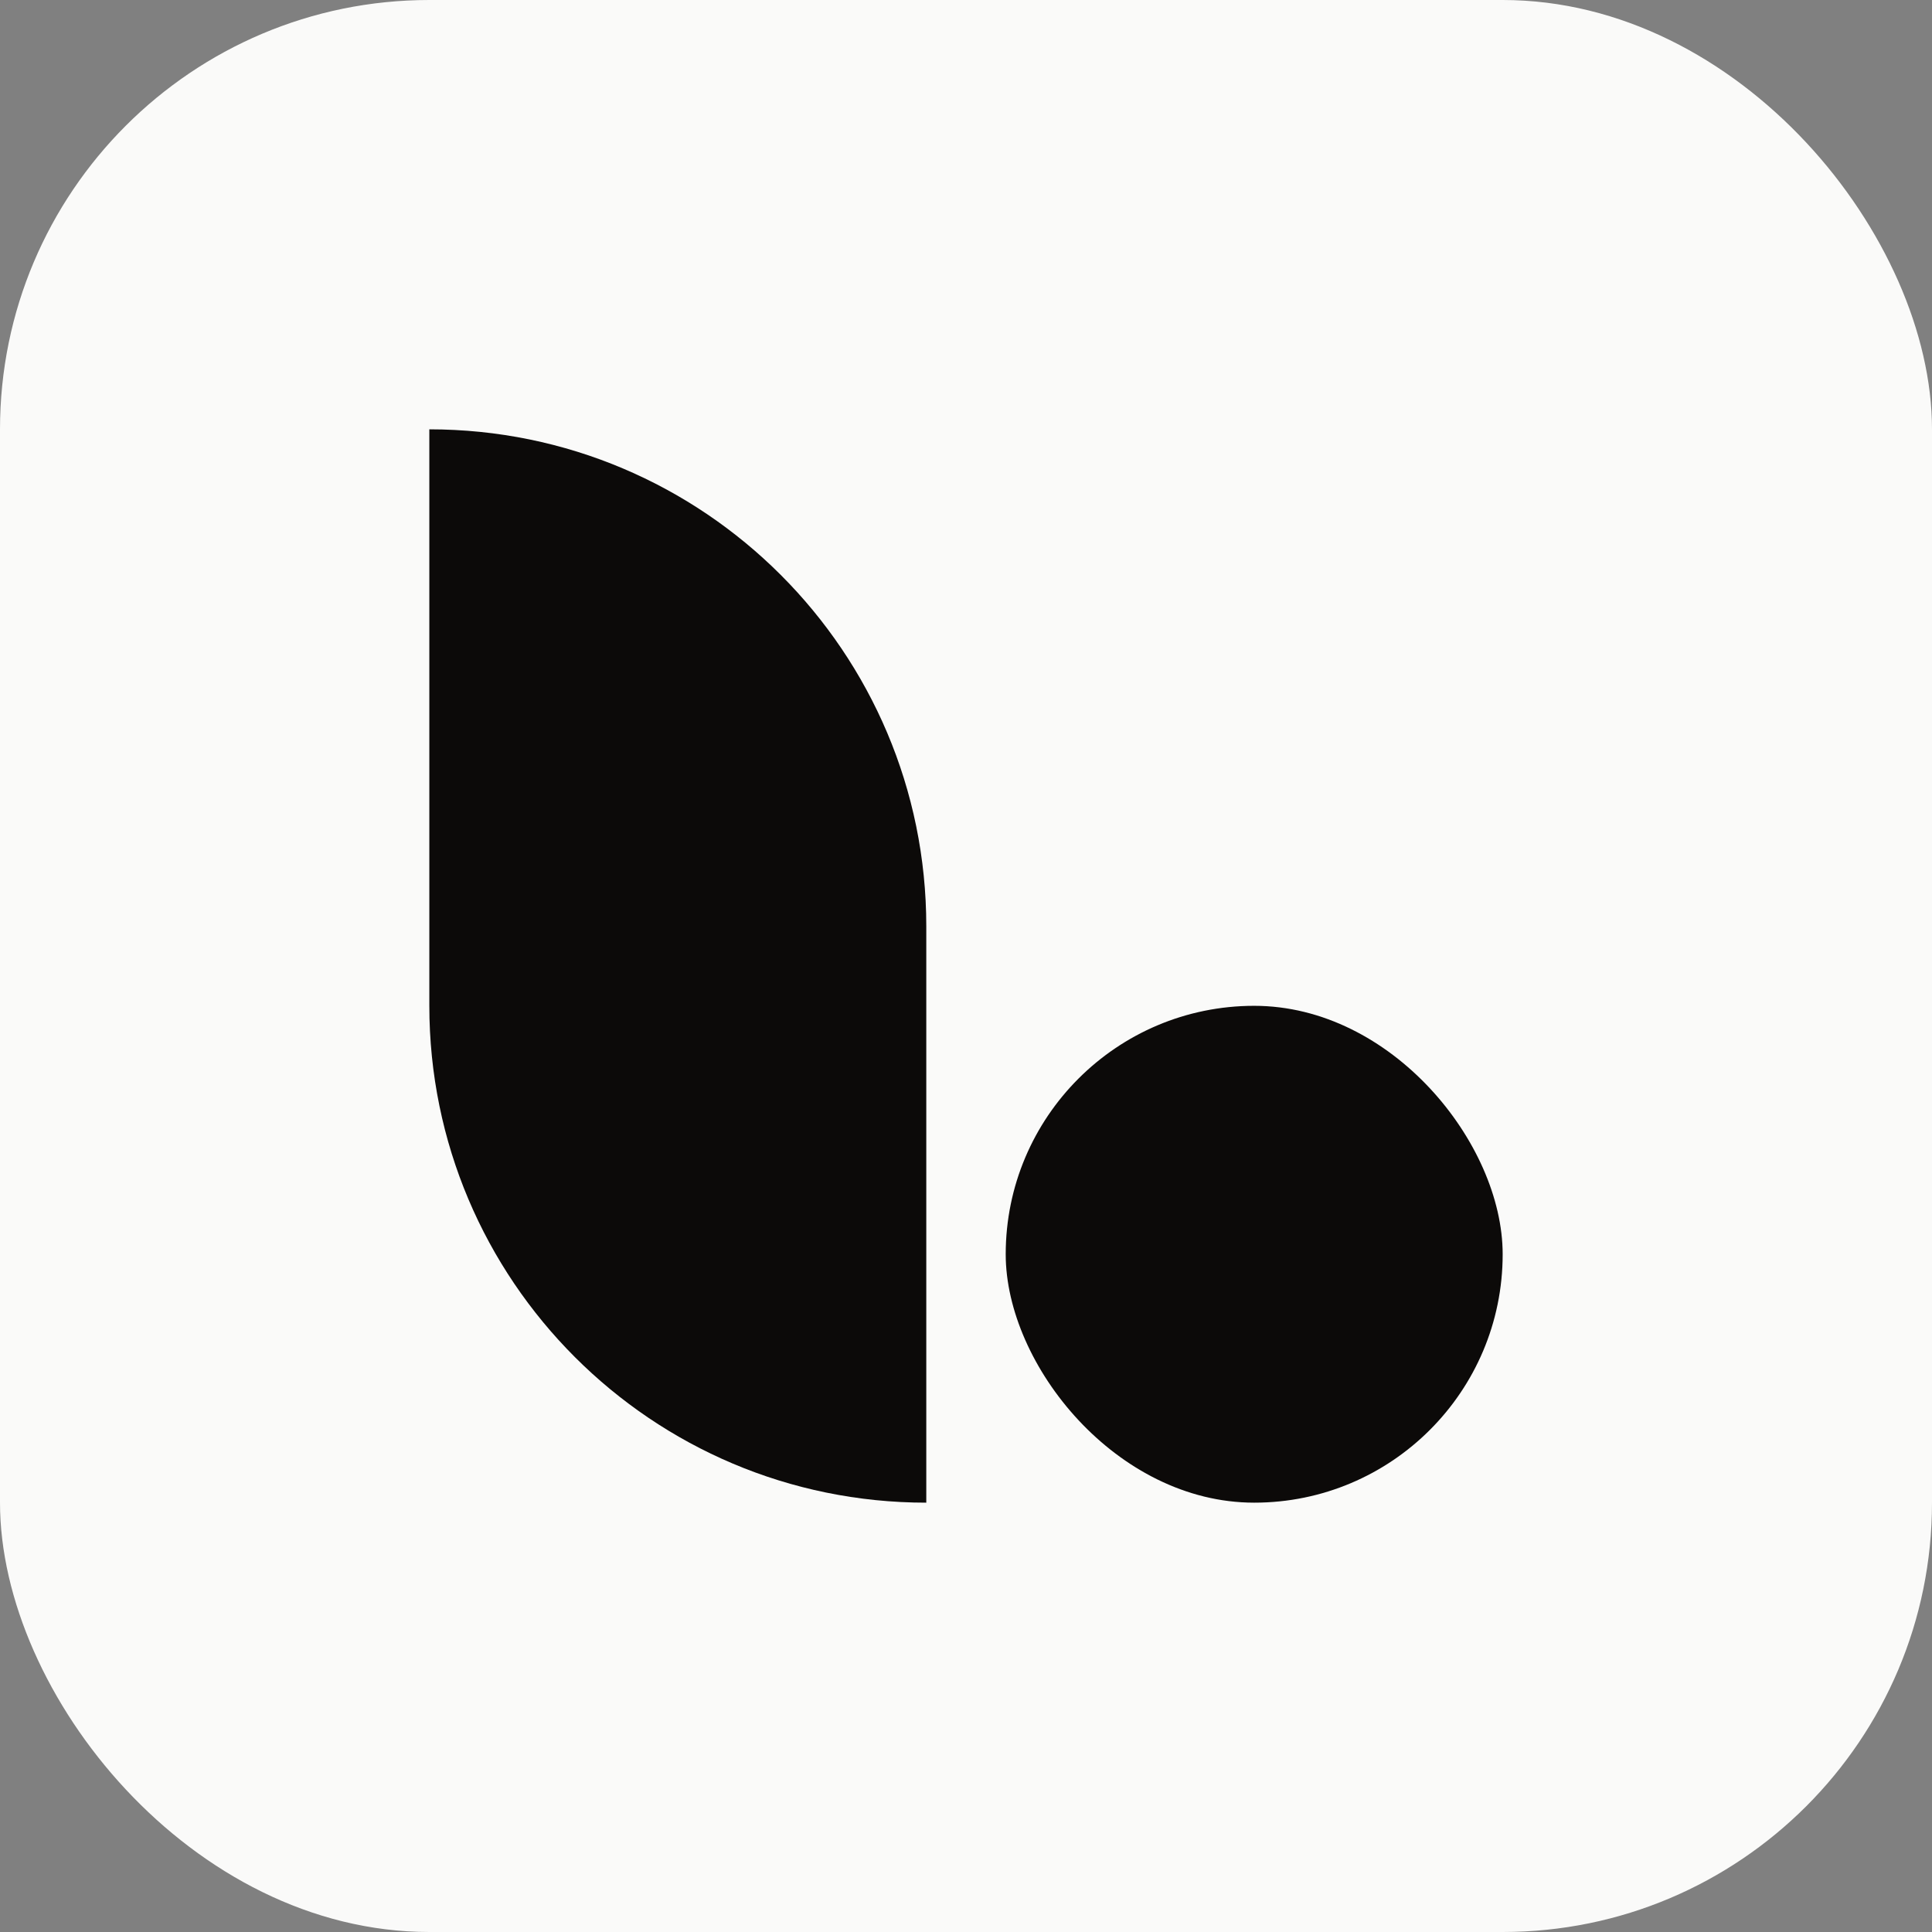<svg width="18" height="18" viewBox="0 0 18 18" fill="none" xmlns="http://www.w3.org/2000/svg">
<rect x="0" y="0" width="18" height="18" fill="#808080" stroke="none"/>
<rect width="18" height="18" rx="4" fill="#FAFAF9"/>
<path d="M4 4V4C6.557 4 8.63 6.073 8.63 8.63V14V14C6.073 14 4 11.927 4 9.37V4Z" fill="#0C0A09"/>
<rect x="9.37" y="9.371" width="4.63" height="4.629" rx="2.315" fill="#0C0A09"/>
</svg>
